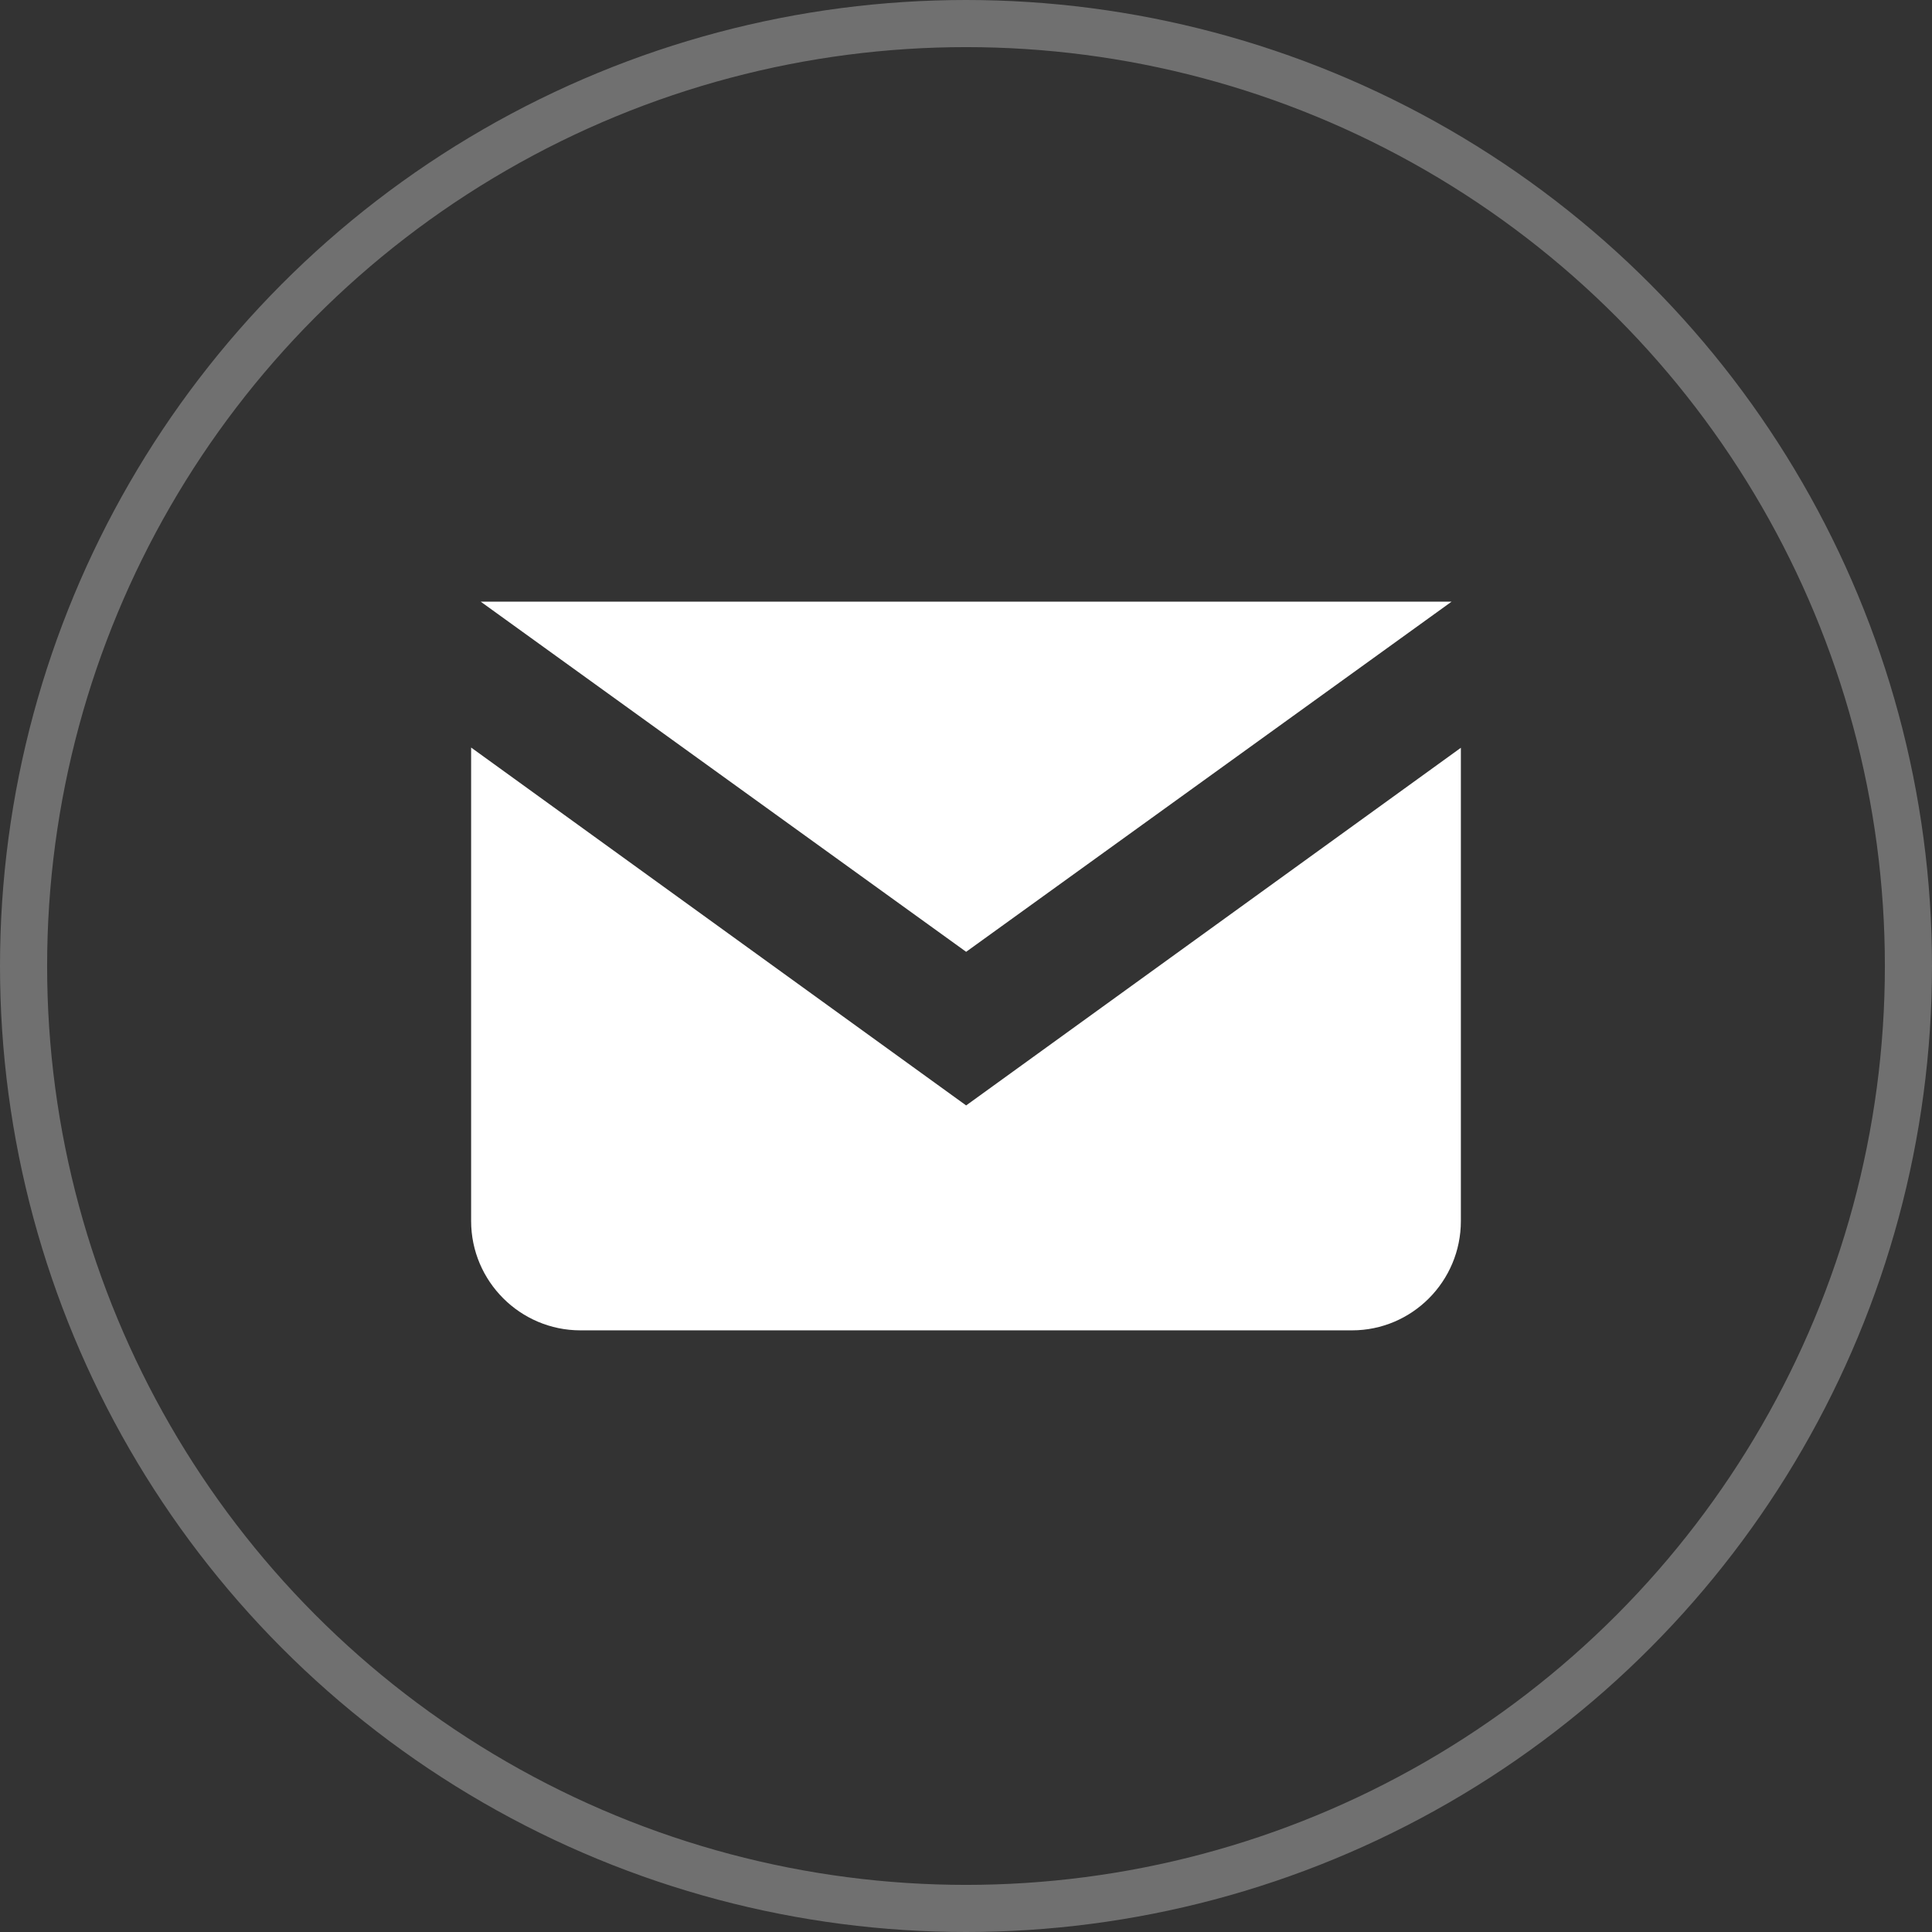 <?xml version="1.0" encoding="utf-8"?>
<!-- Generator: Adobe Illustrator 16.0.0, SVG Export Plug-In . SVG Version: 6.00 Build 0)  -->
<!DOCTYPE svg PUBLIC "-//W3C//DTD SVG 1.1//EN" "http://www.w3.org/Graphics/SVG/1.1/DTD/svg11.dtd">
<svg version="1.1" id="Layer_1" xmlns="http://www.w3.org/2000/svg" xmlns:xlink="http://www.w3.org/1999/xlink" x="0px" y="0px"
	 width="41px" height="41px" viewBox="0 0 41 41" style="enable-background:new 0 0 41 41;" xml:space="preserve">
<rect x="0" y="0" width="41" height="41" fill="#333333" stroke="none"/>
<style type="text/css">
<![CDATA[
	.st0{fill:none;stroke:#FFFFFF;stroke-miterlimit:10;}
	.st1{opacity:0.3;}
	.st2{fill-rule:evenodd;clip-rule:evenodd;fill:#FFFFFF;}
]]>
</style>
<g>
	<g class="st1">
		<g>
			<circle class="st0" cx="20.5" cy="20.5" r="20"/>
		</g>
	</g>
	<g>
		<polygon class="st2" points="30.805,12.768 10.201,12.768 20.503,20.199 		"/>
		<path class="st2" d="M20.503,23.459L9.998,15.864v10.048c0,1.278,1.042,2.32,2.319,2.32h16.374c1.277,0,2.311-1.042,2.311-2.32
			V15.869L20.503,23.459z"/>
	</g>
</g>
</svg>
